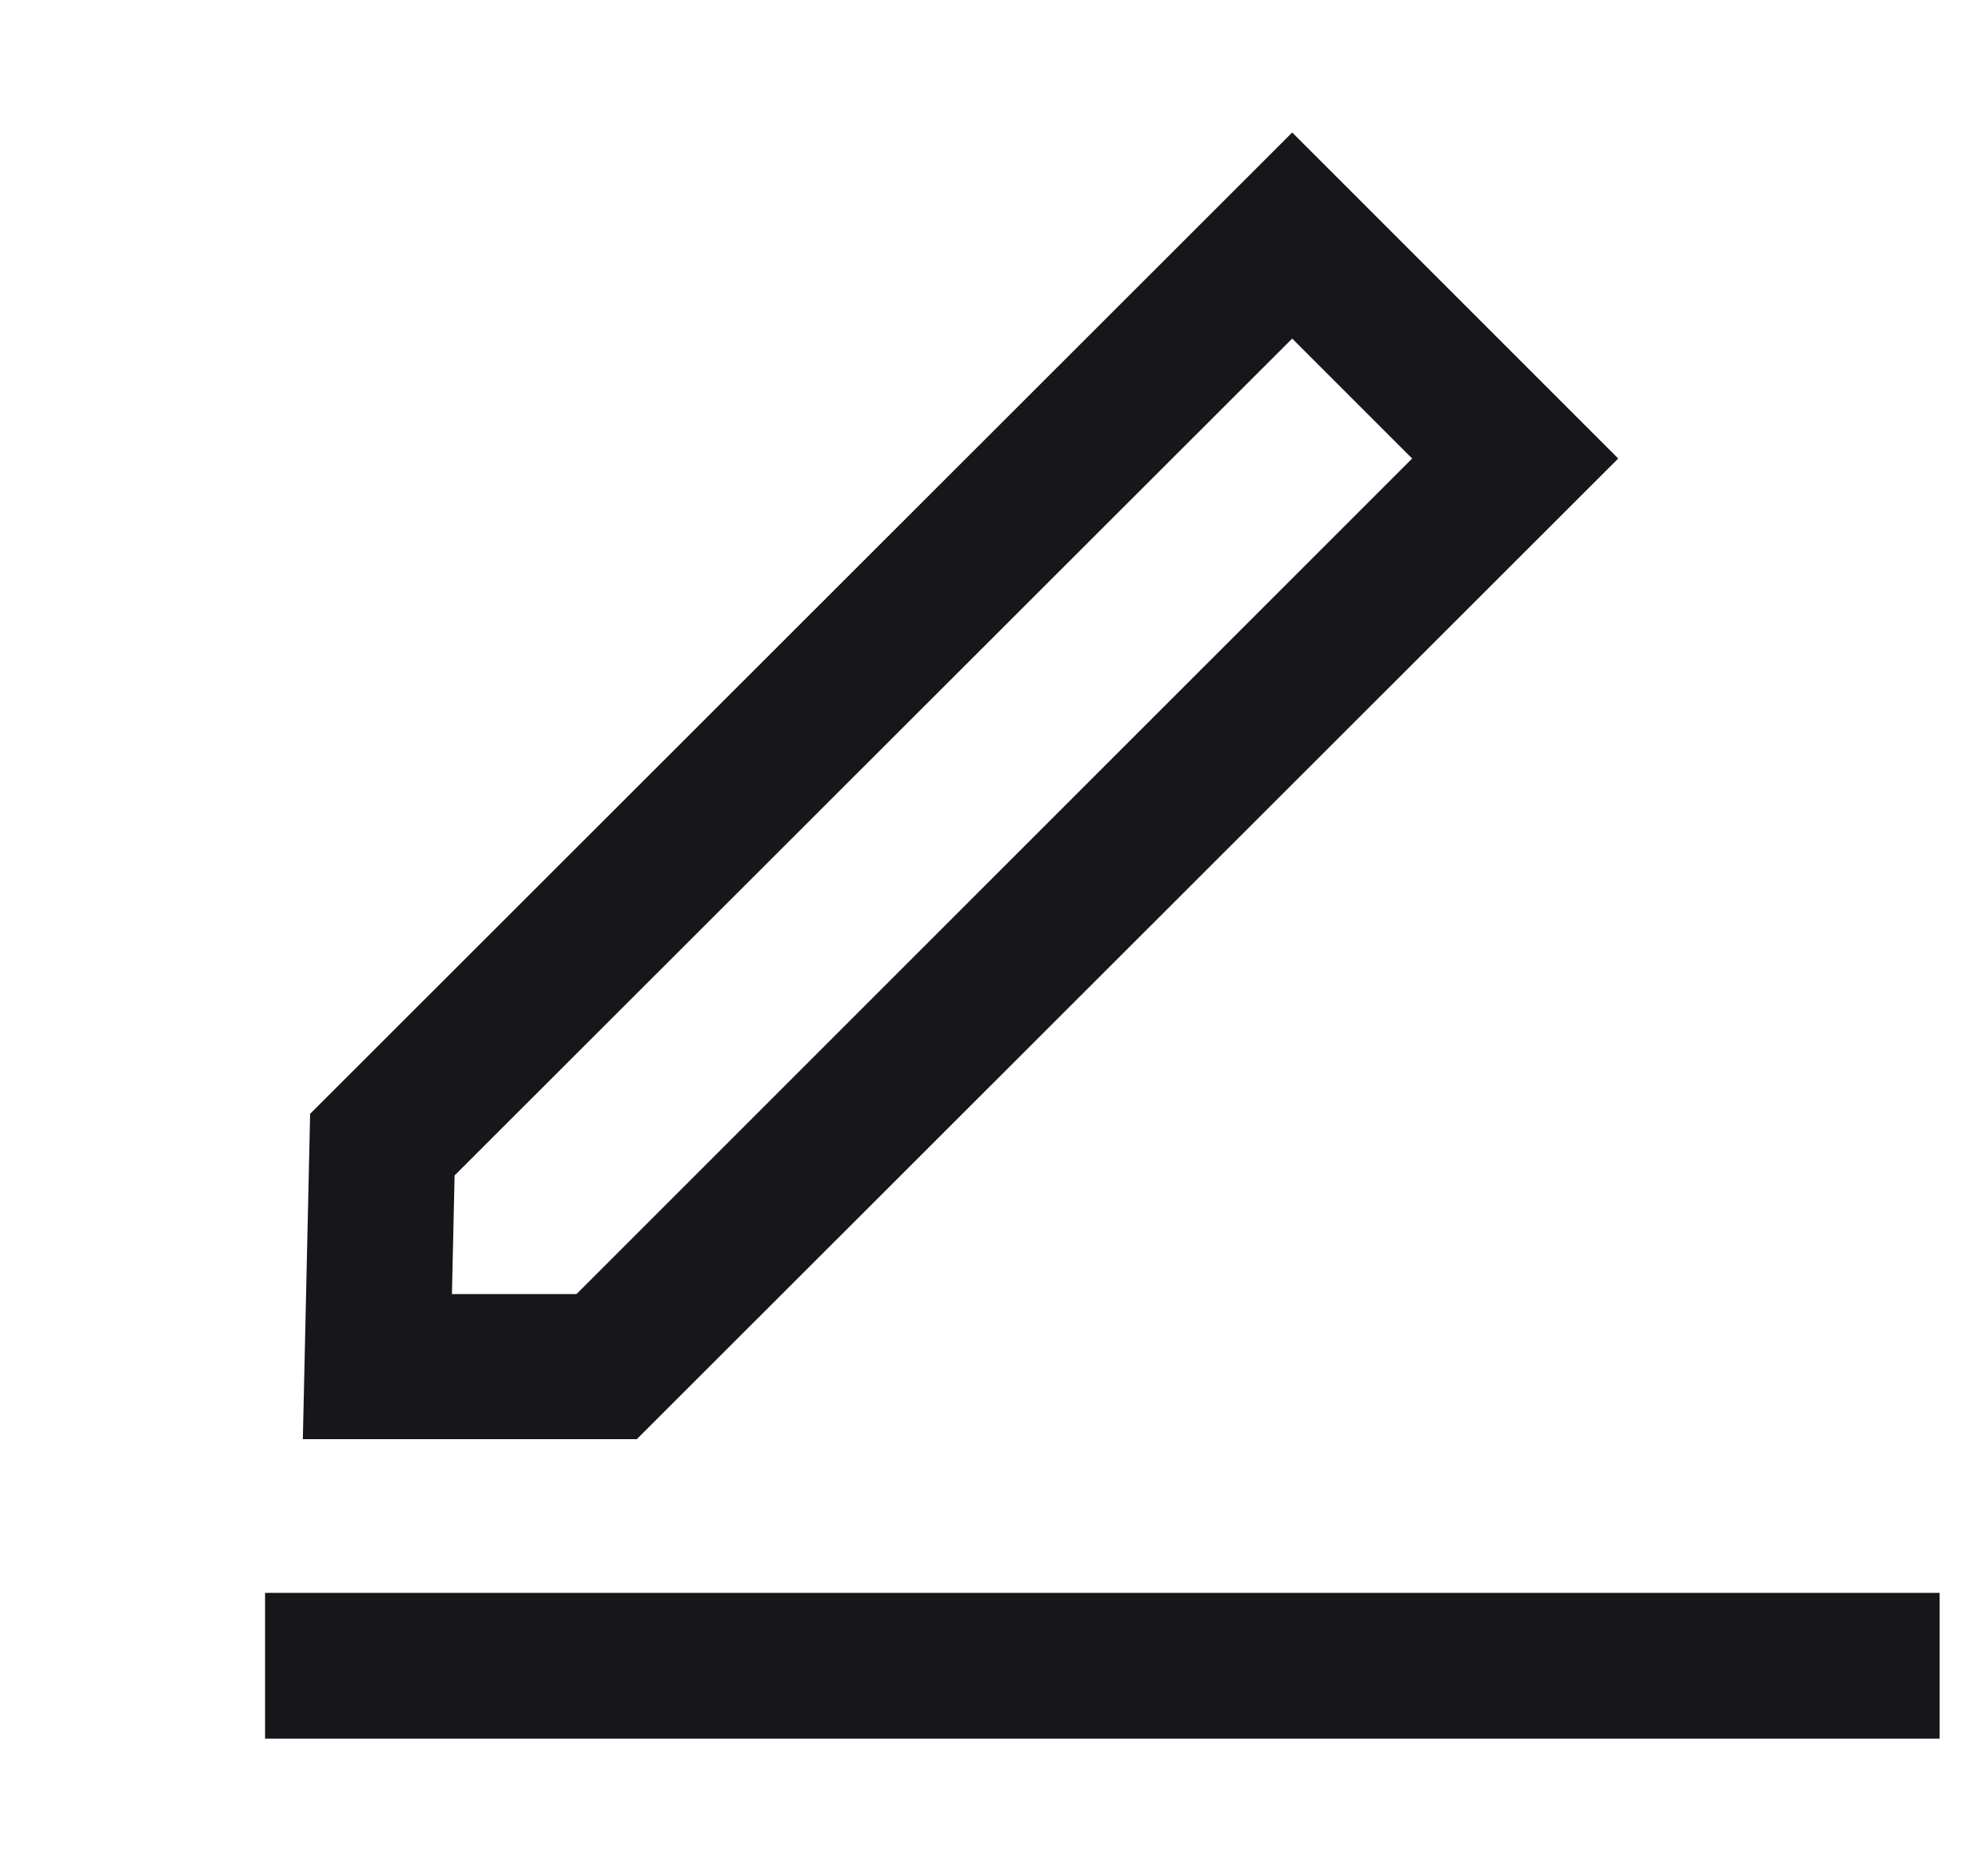 <svg width="15" height="14" viewBox="0 0 15 14" fill="none" xmlns="http://www.w3.org/2000/svg">
<path d="M9.75 2.555L10.655 3.46L4.35 9.765H3.41L3.43 8.87L9.75 2.555ZM9.75 1L2.34 8.405L2.285 10.86H4.805L12.21 3.46L9.75 1Z" fill="#17171B"/>
<path d="M2 12.57H14.635" stroke="#17171B" stroke-width="1.1" stroke-miterlimit="10"/>
</svg>
